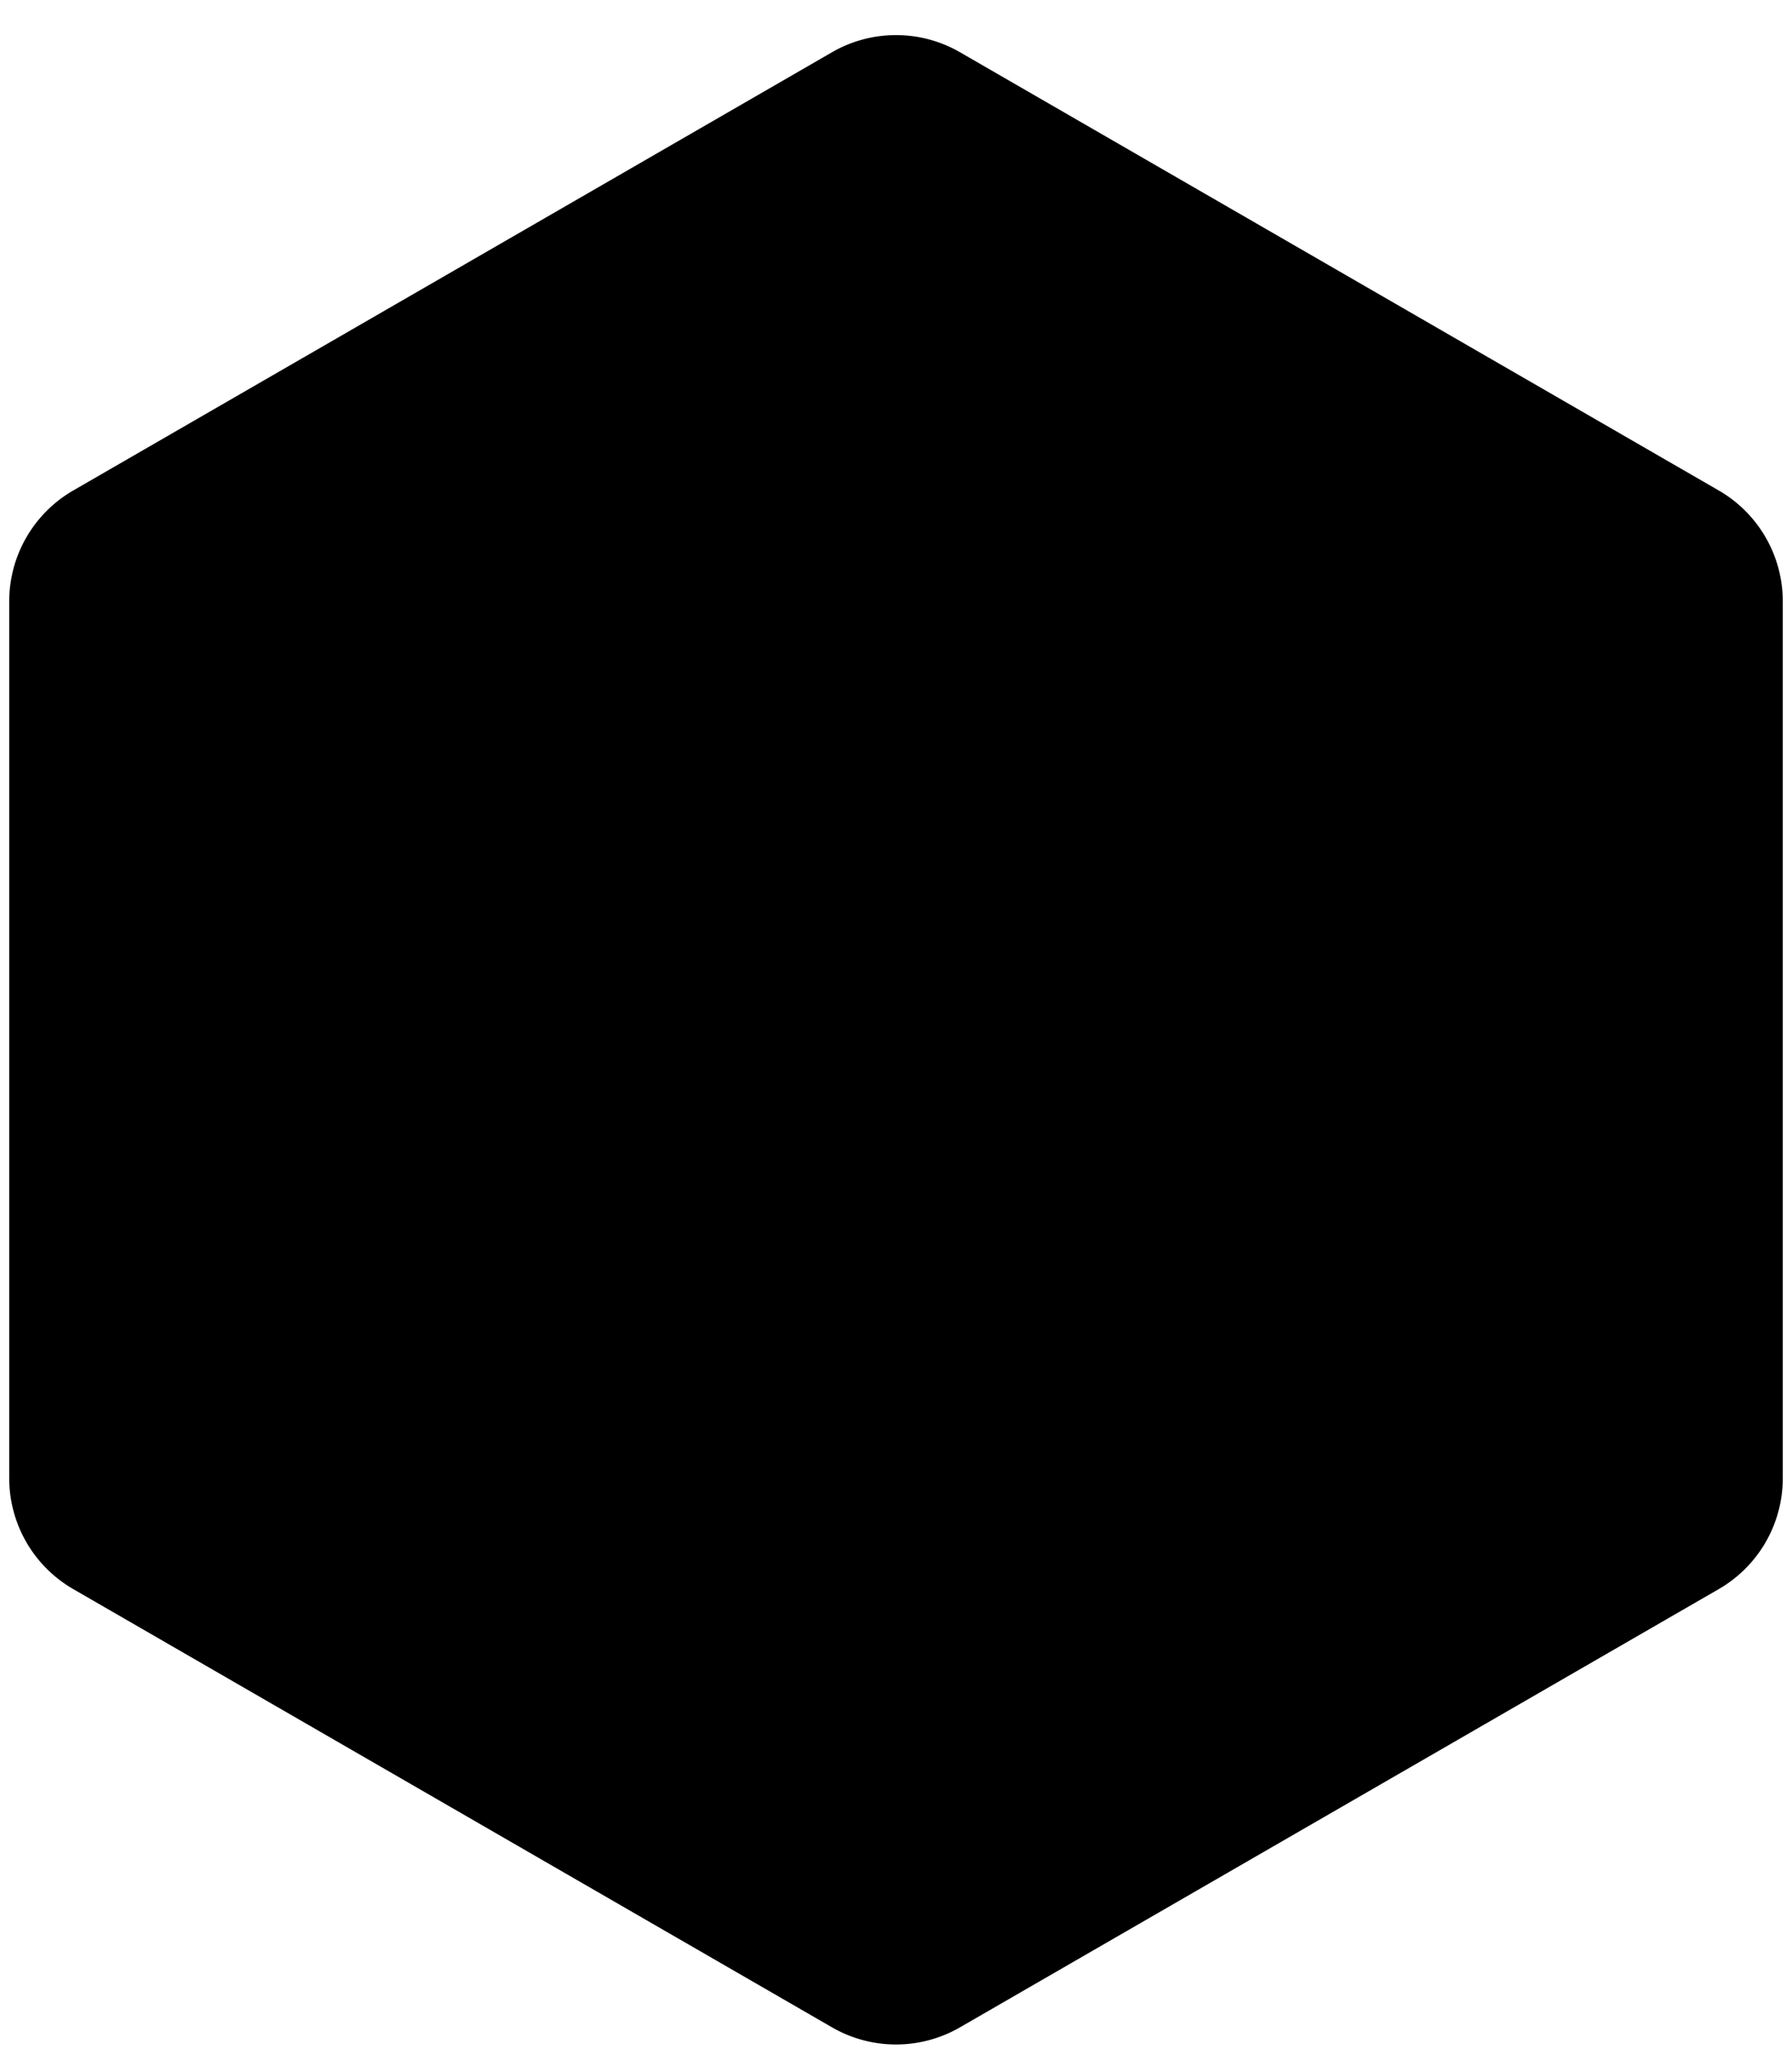 <svg viewBox="0 0 14 16" fill="none" xmlns="http://www.w3.org/2000/svg">
  <path d="M6.5.408a1 1 0 0 1 1 0l5.928 3.422a1 1 0 0 1 .5.866v6.845a1 1 0 0 1-.5.867L7.5 15.83a1 1 0 0 1-1 0L.572 12.408a1 1 0 0 1-.5-.867V4.696a1 1 0 0 1 .5-.866L6.5.408Z" fill="currentColor"/>
</svg>
